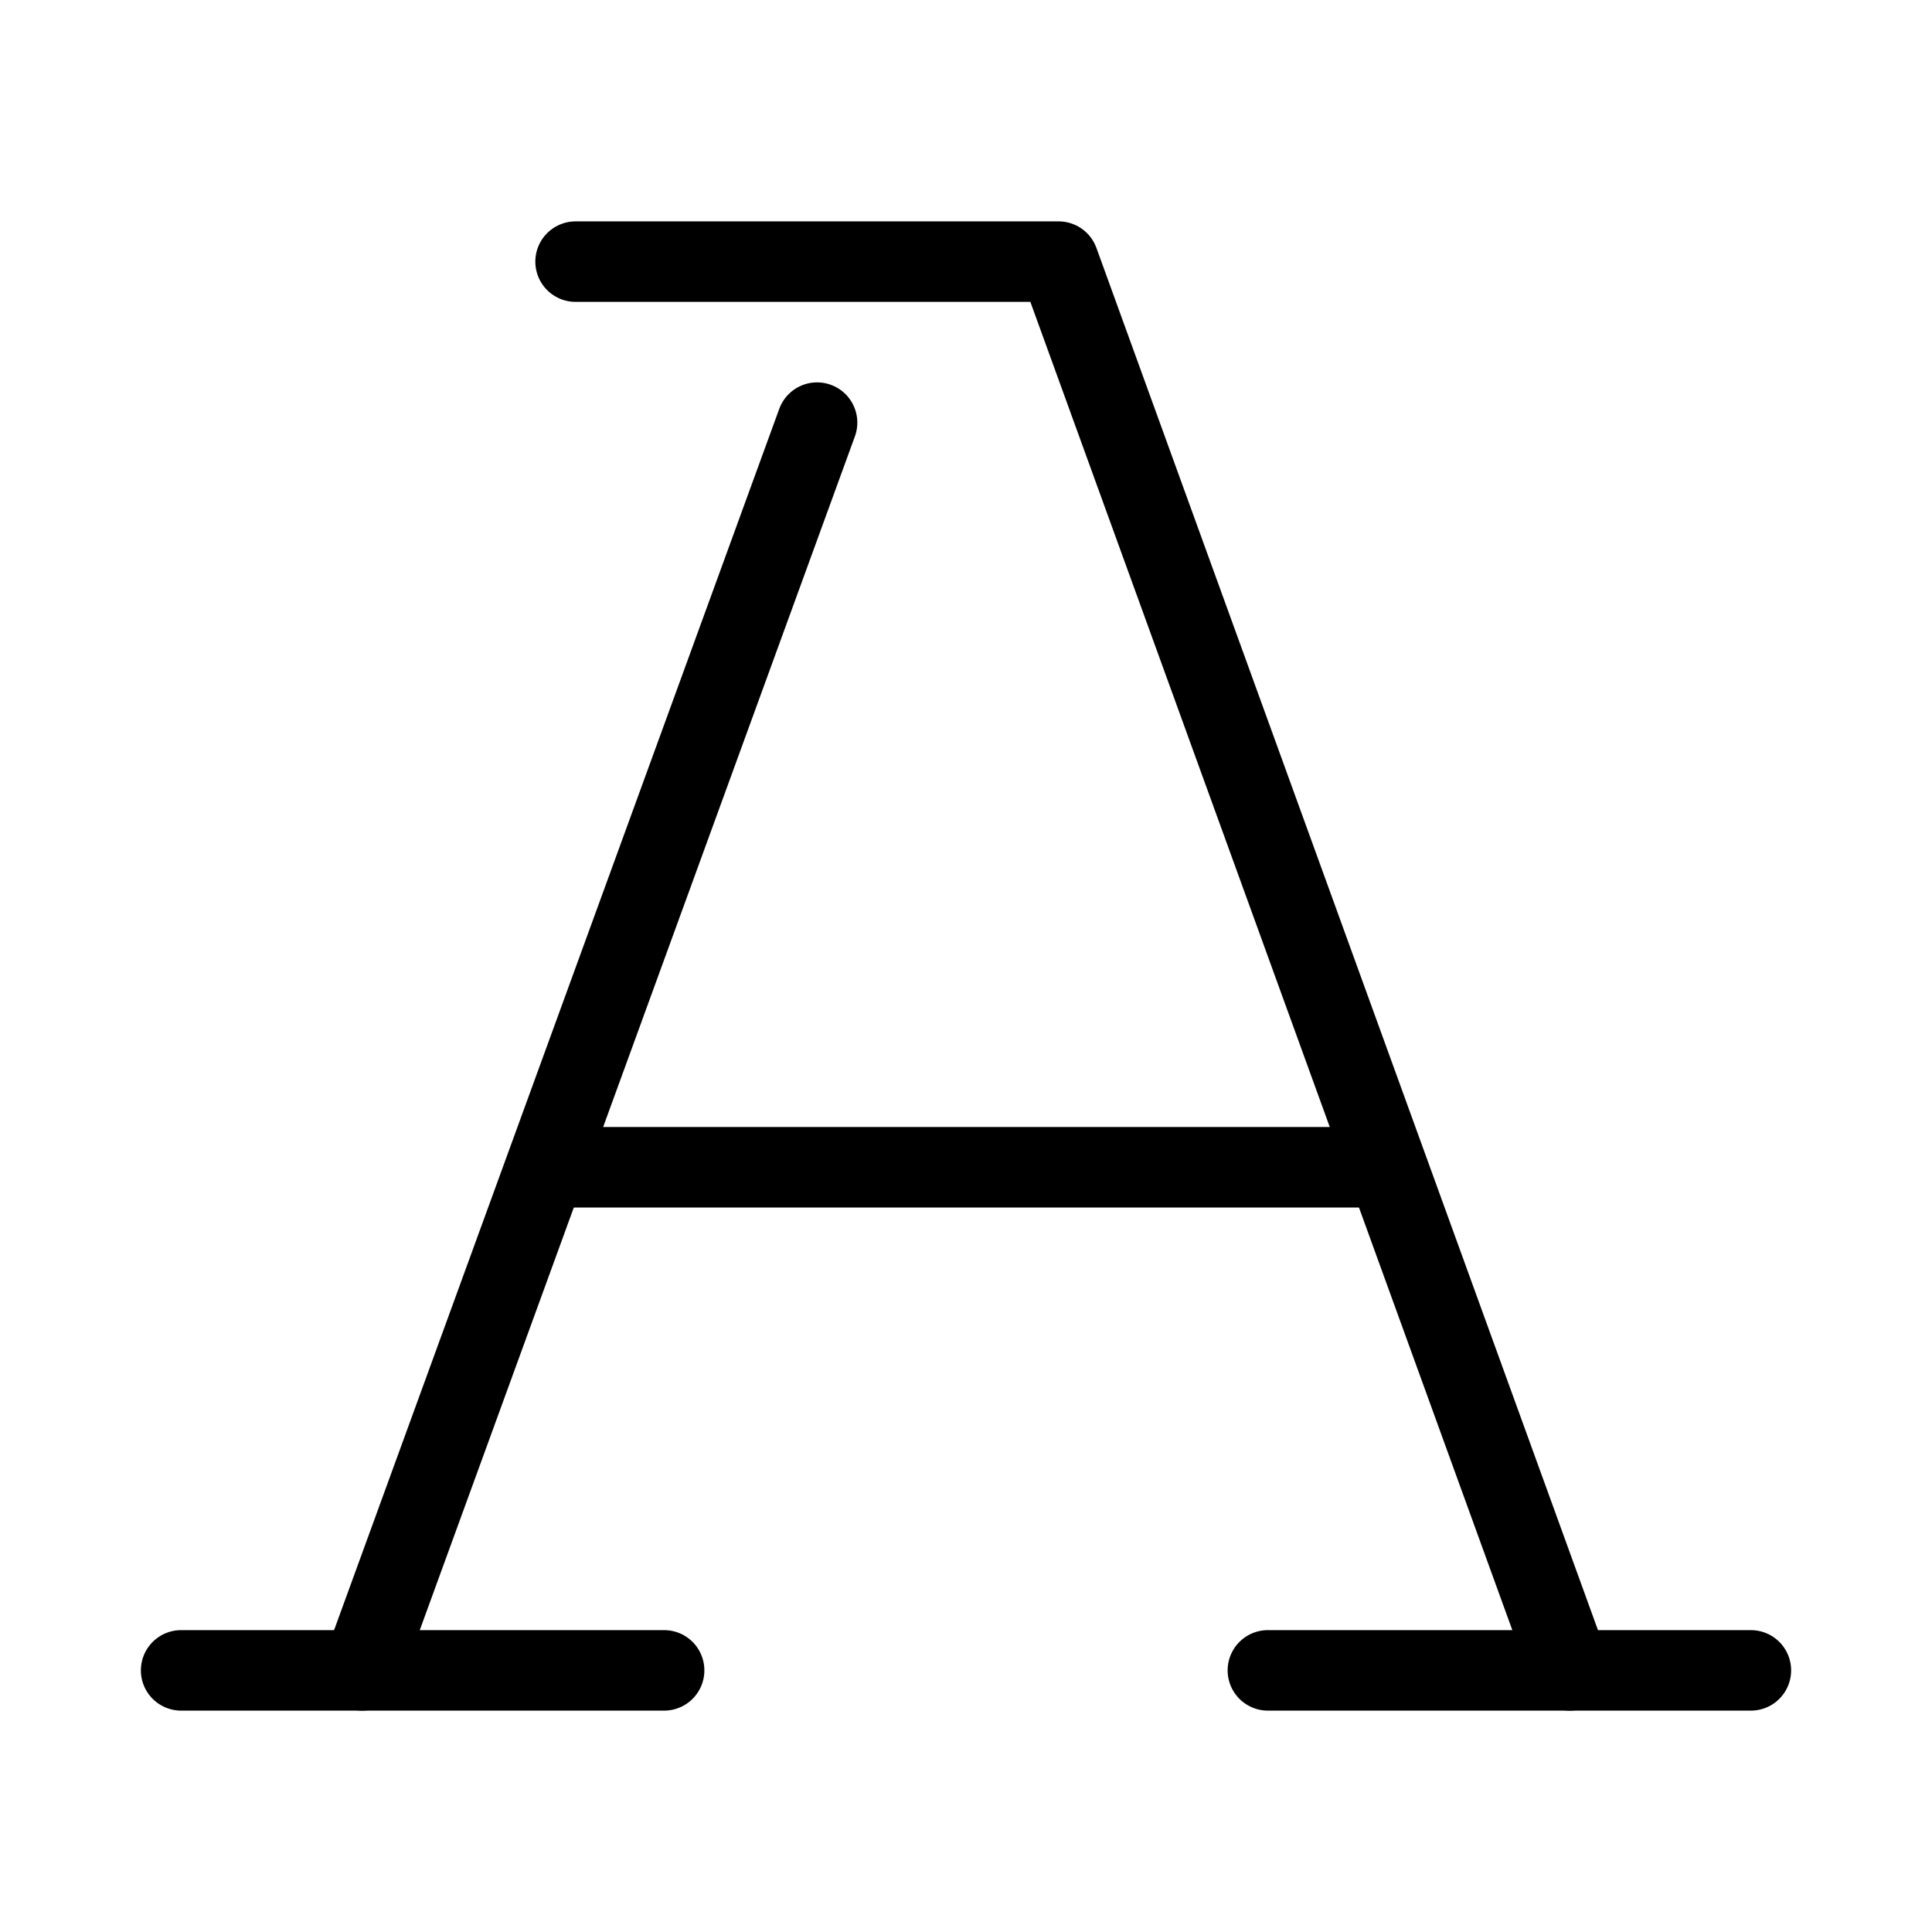 <?xml version="1.0" encoding="UTF-8"?><svg id="a" xmlns="http://www.w3.org/2000/svg" viewBox="0 0 48 48"><defs><style>.b{stroke-width:2px;fill:none;stroke:#000;stroke-linecap:round;stroke-linejoin:round;}</style></defs><path class="b" d="M14.3,6.5h12l12.7,35"/><path class="b" d="M43.5,41.5h-12"/><path class="b" d="M16.5,41.5H4.5"/><path class="b" d="M34,29H14"/><path class="b" d="M20.3,10.5l-11.3,31"/></svg>